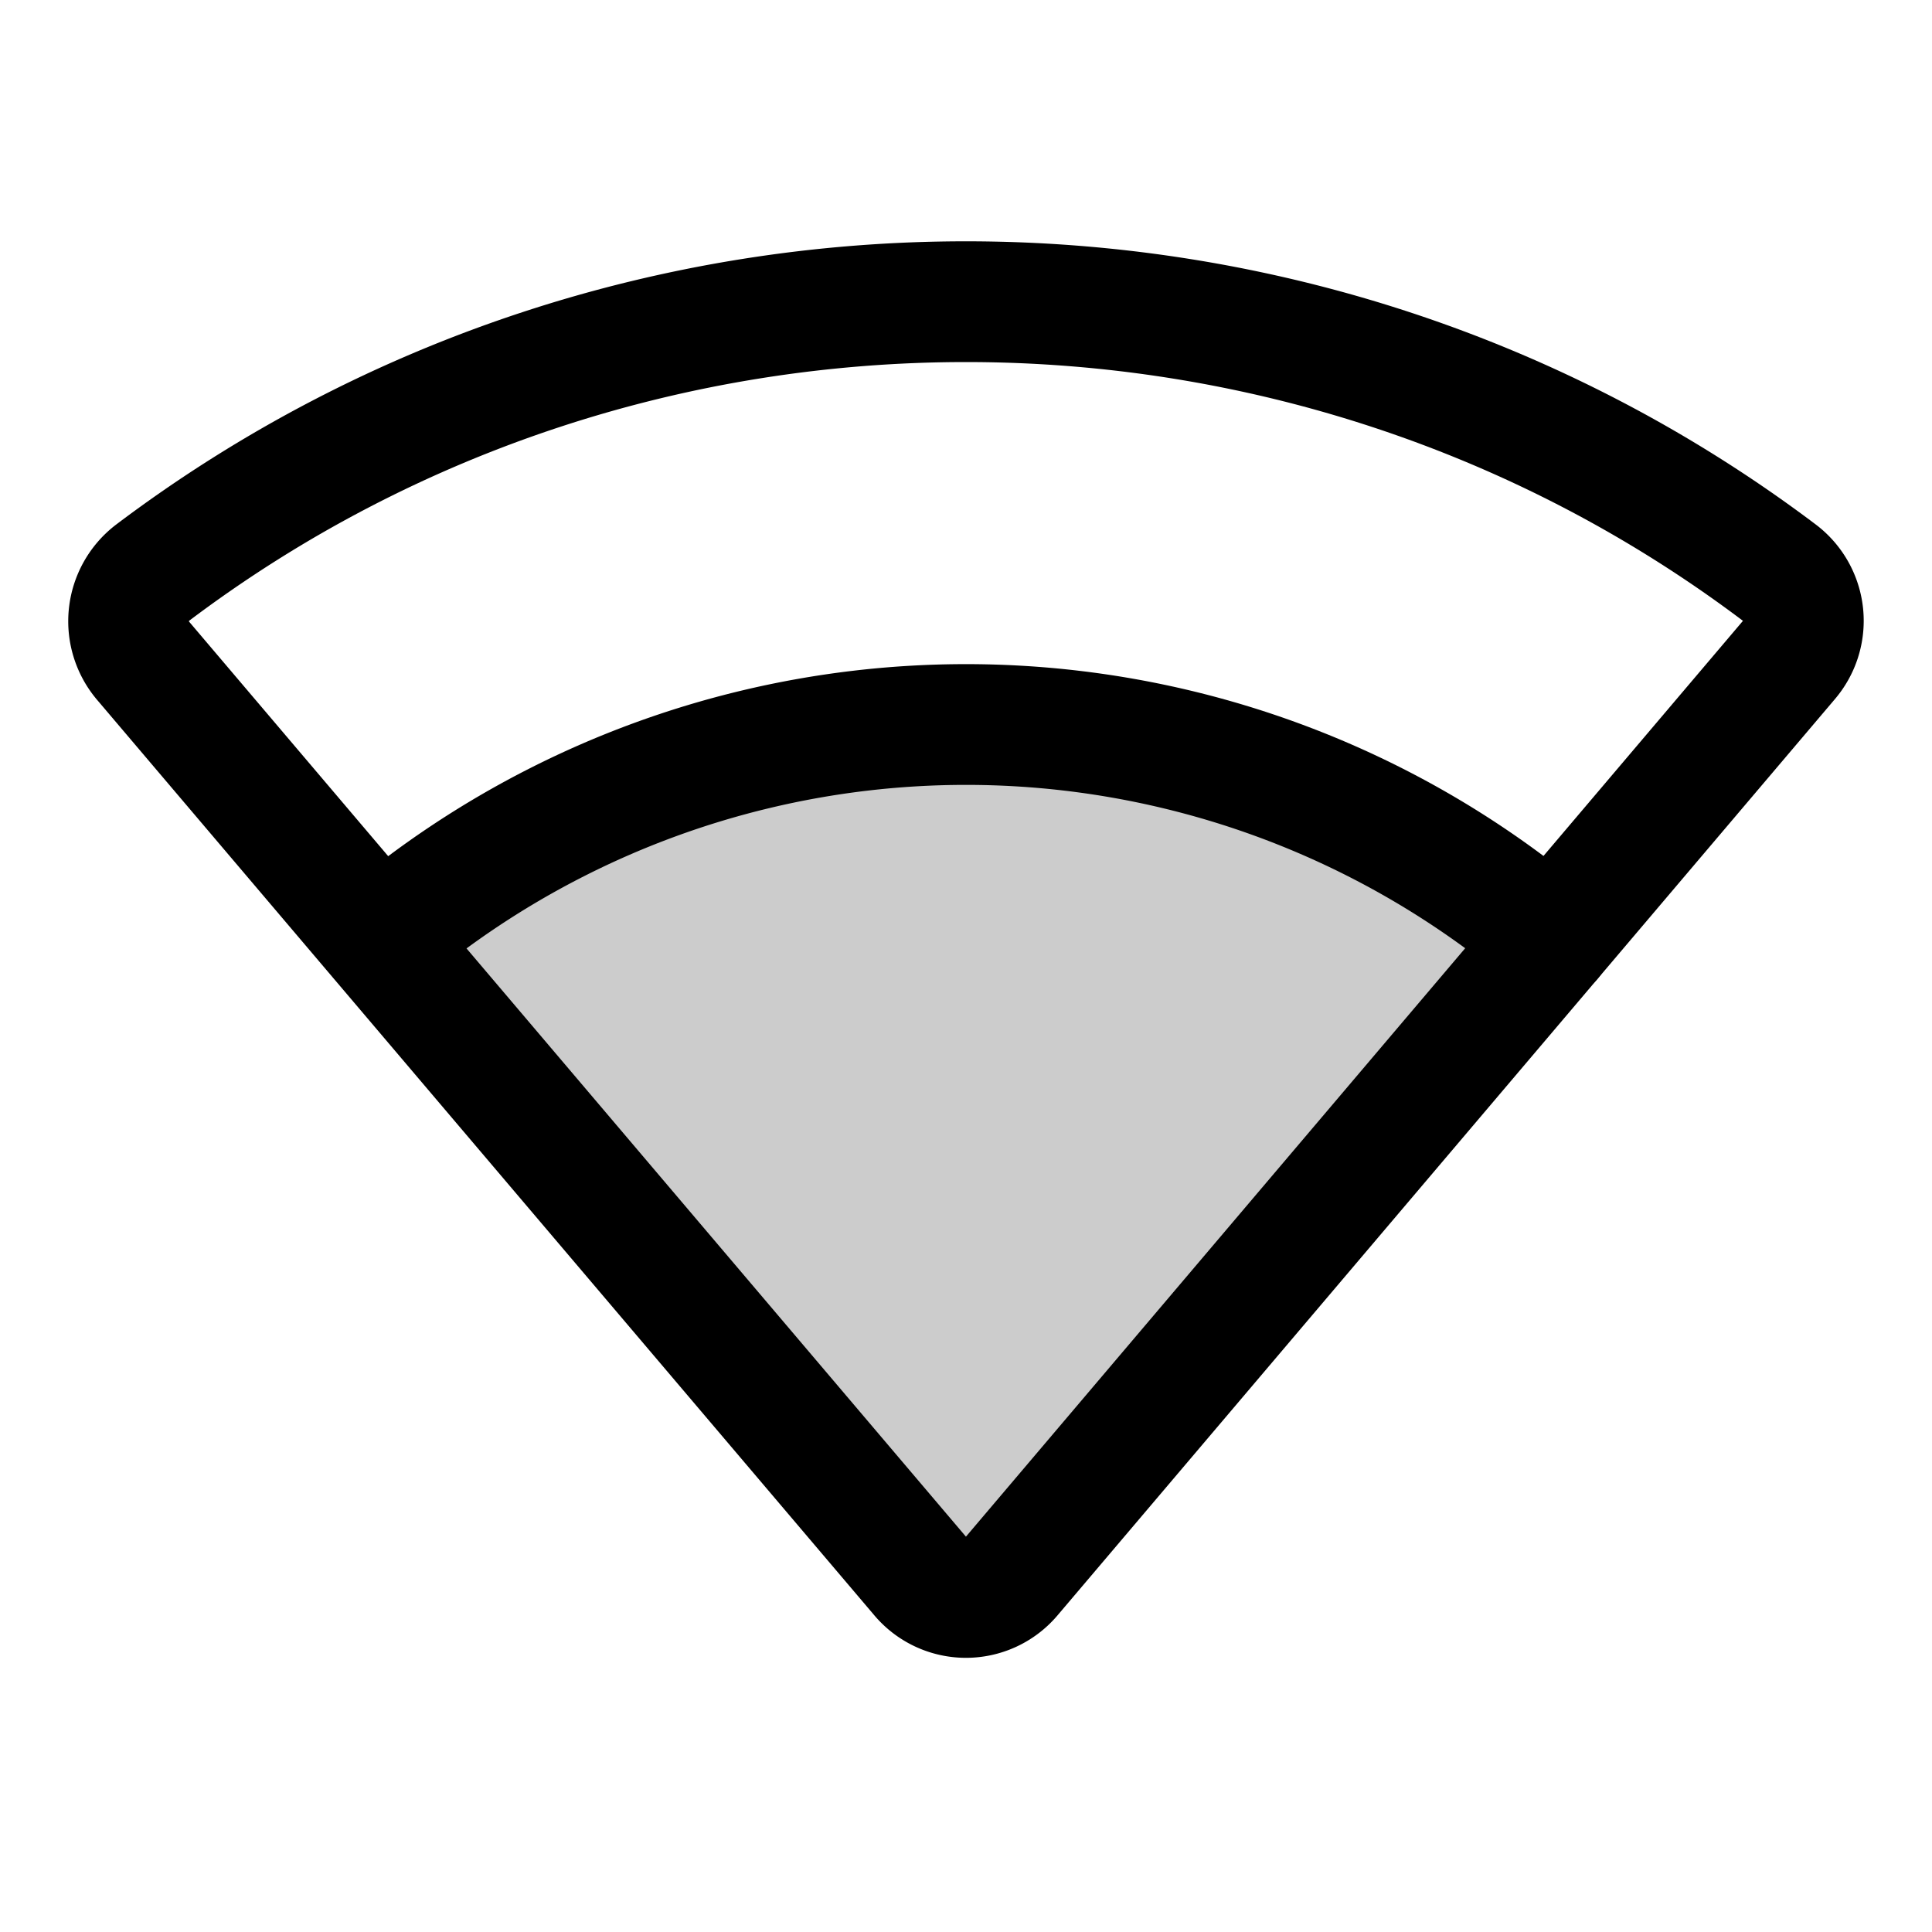 <svg xmlns="http://www.w3.org/2000/svg" viewBox="0 0 256 256"><rect width="256" height="256" fill="none"/><path d="M134,208.9a7.9,7.9,0,0,1-12.1-.1L50.4,124.5a119.9,119.9,0,0,1,155.2,0Z" opacity="0.2"/><path d="M20.2,75.9C83.7,28,172.3,28,235.8,75.9A8,8,0,0,1,237,87.5L134,208.9a7.9,7.9,0,0,1-12.1-.1L19,87.6A8.1,8.1,0,0,1,20.2,75.9Z" fill="none" stroke="#000" stroke-linecap="round" stroke-linejoin="round" stroke-width="16"/><path d="M50.4,124.5a119.9,119.9,0,0,1,155.2,0" fill="none" stroke="#000" stroke-linecap="round" stroke-linejoin="round" stroke-width="16"/></svg>